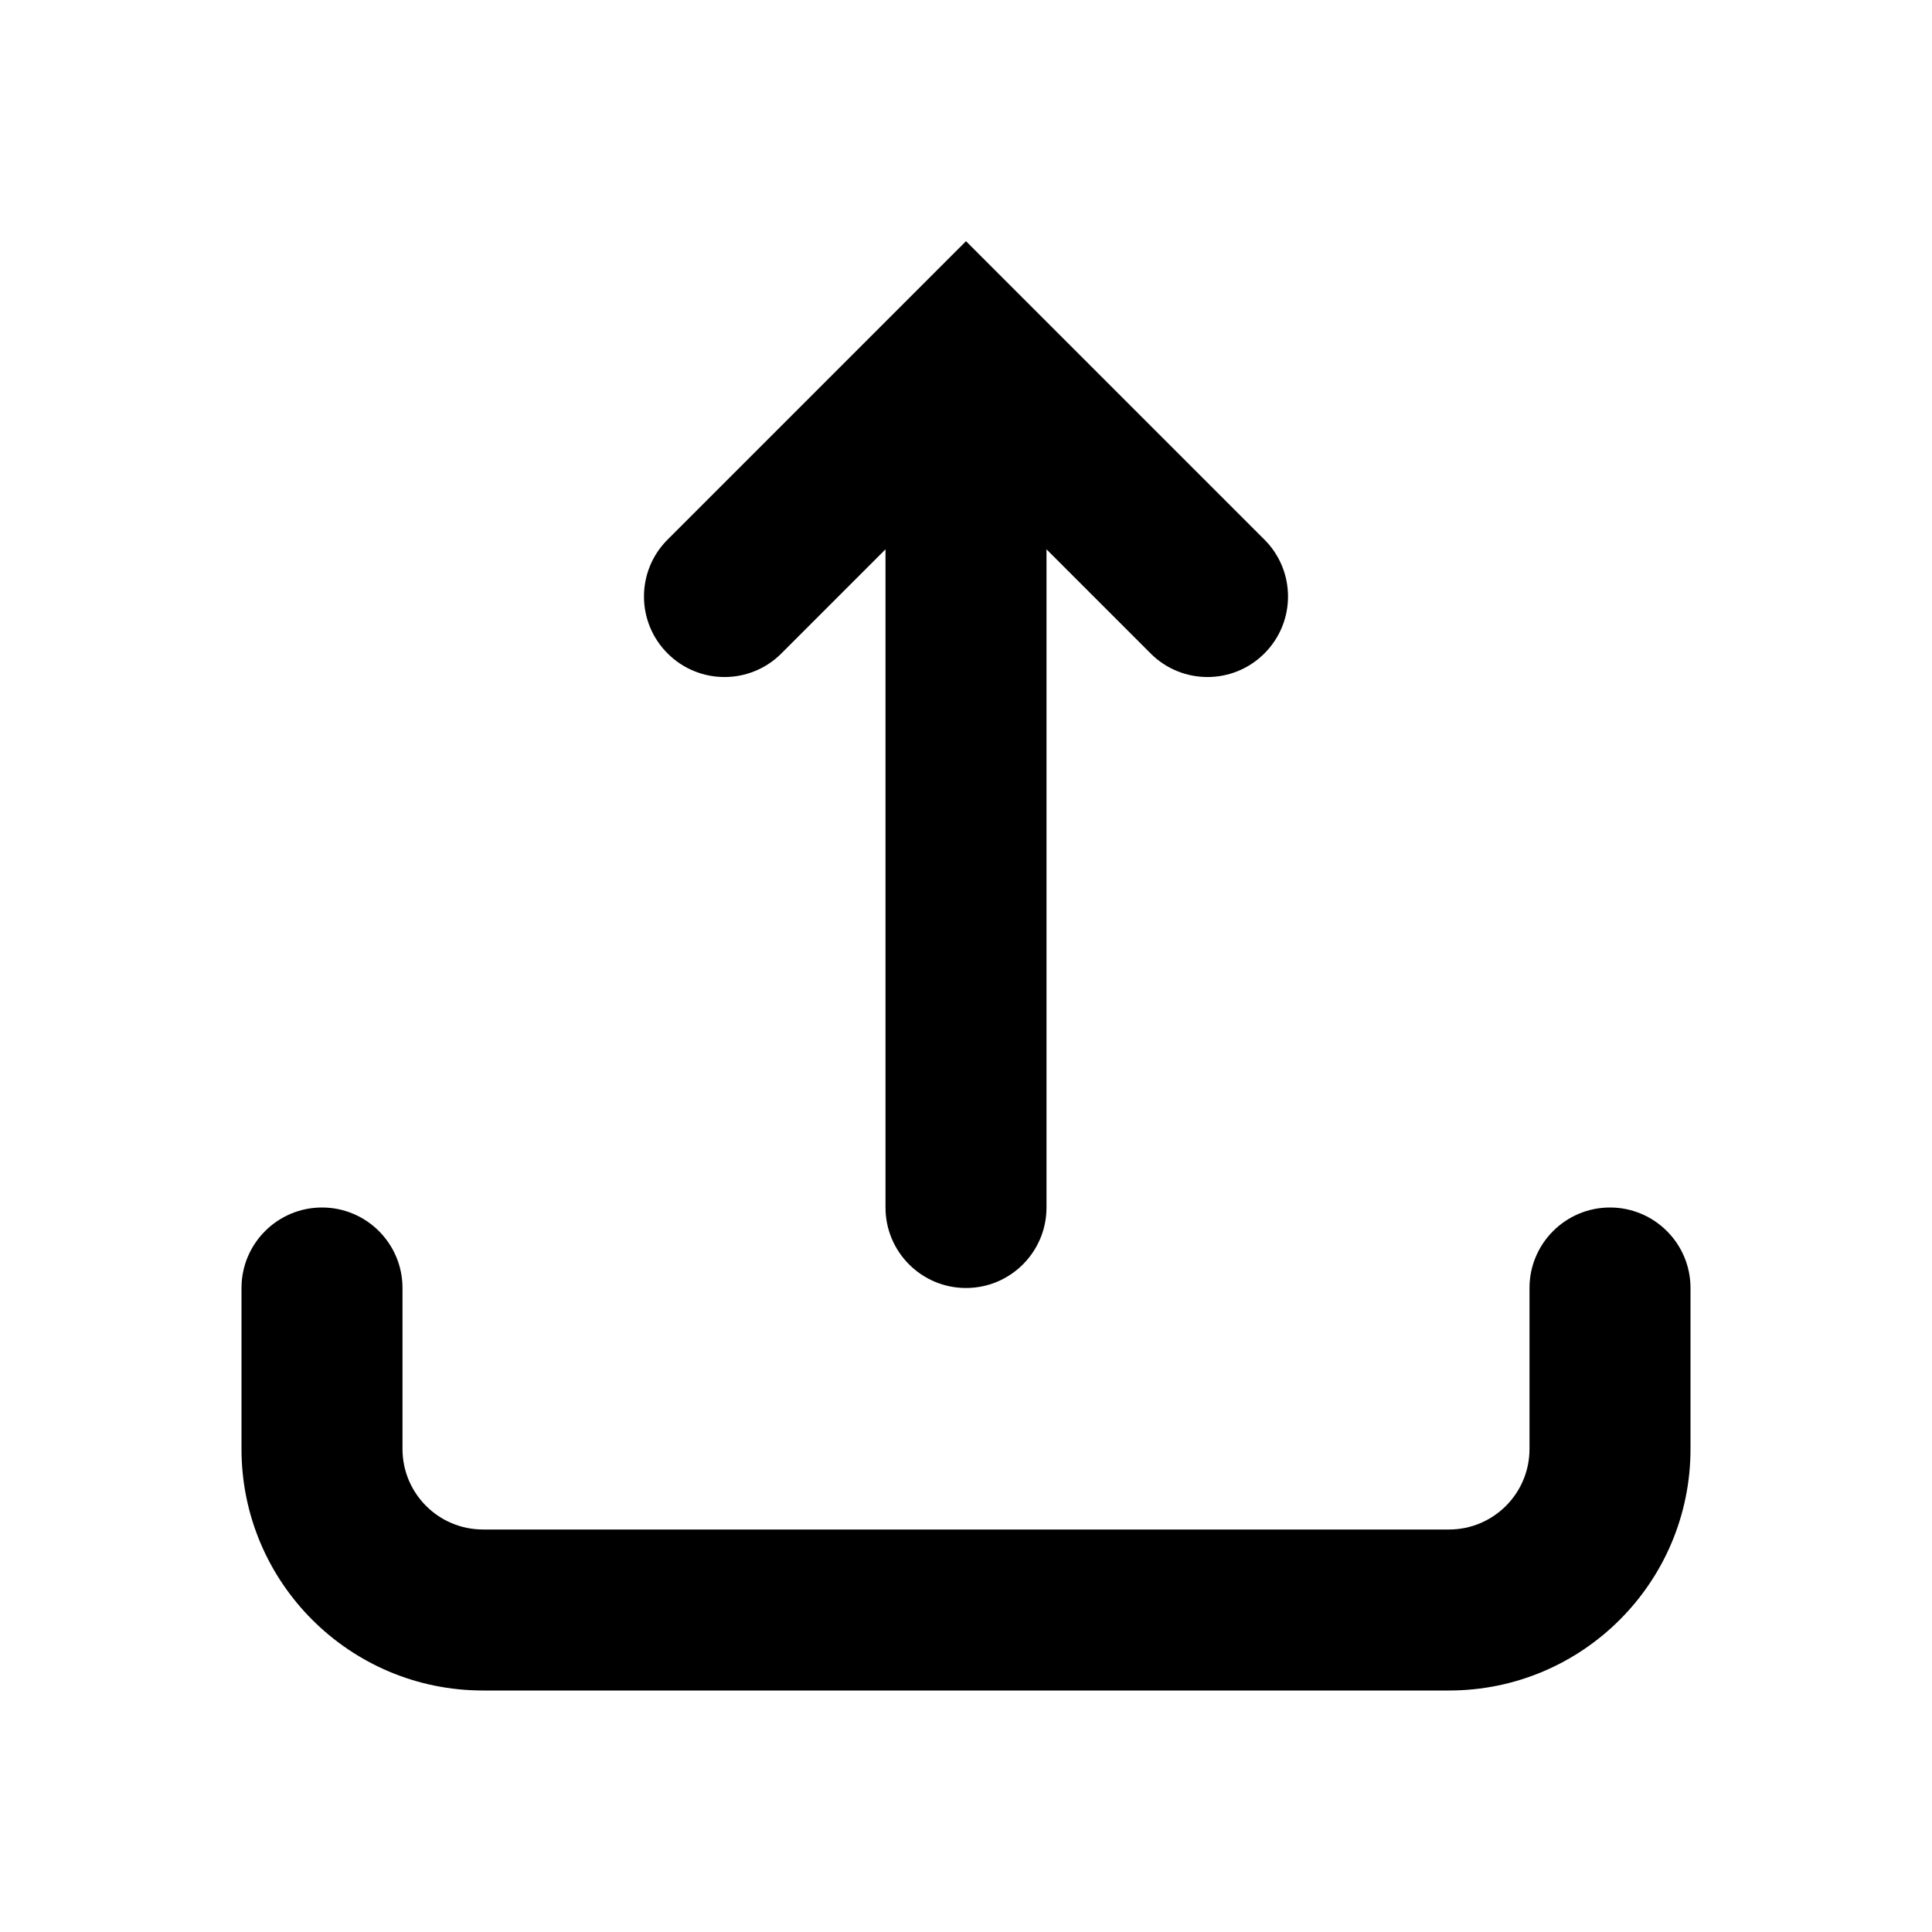 <svg width="24" height="24" viewBox="0 0 24 24" fill="none" xmlns="http://www.w3.org/2000/svg">
<path d="M4 15C4.552 15 5 15.448 5 16L5 18C5 18.552 5.448 19 6 19H18C18.552 19 19 18.552 19 18V16C19 15.448 19.448 15 20 15C20.552 15 21 15.448 21 16V18C21 19.657 19.657 21 18 21H6C4.343 21 3 19.657 3 18L3 16C3 15.448 3.448 15 4 15Z" fill="currentColor"/>
<path d="M11 6.824L9.707 8.117C9.317 8.508 8.683 8.508 8.293 8.117C7.902 7.727 7.902 7.093 8.293 6.703L12 2.996L15.707 6.703C16.098 7.093 16.098 7.727 15.707 8.117C15.317 8.508 14.683 8.508 14.293 8.117L13 6.824L13 15C13 15.552 12.552 16 12 16C11.448 16 11 15.552 11 15L11 6.824Z" fill="currentColor"/>
</svg>
